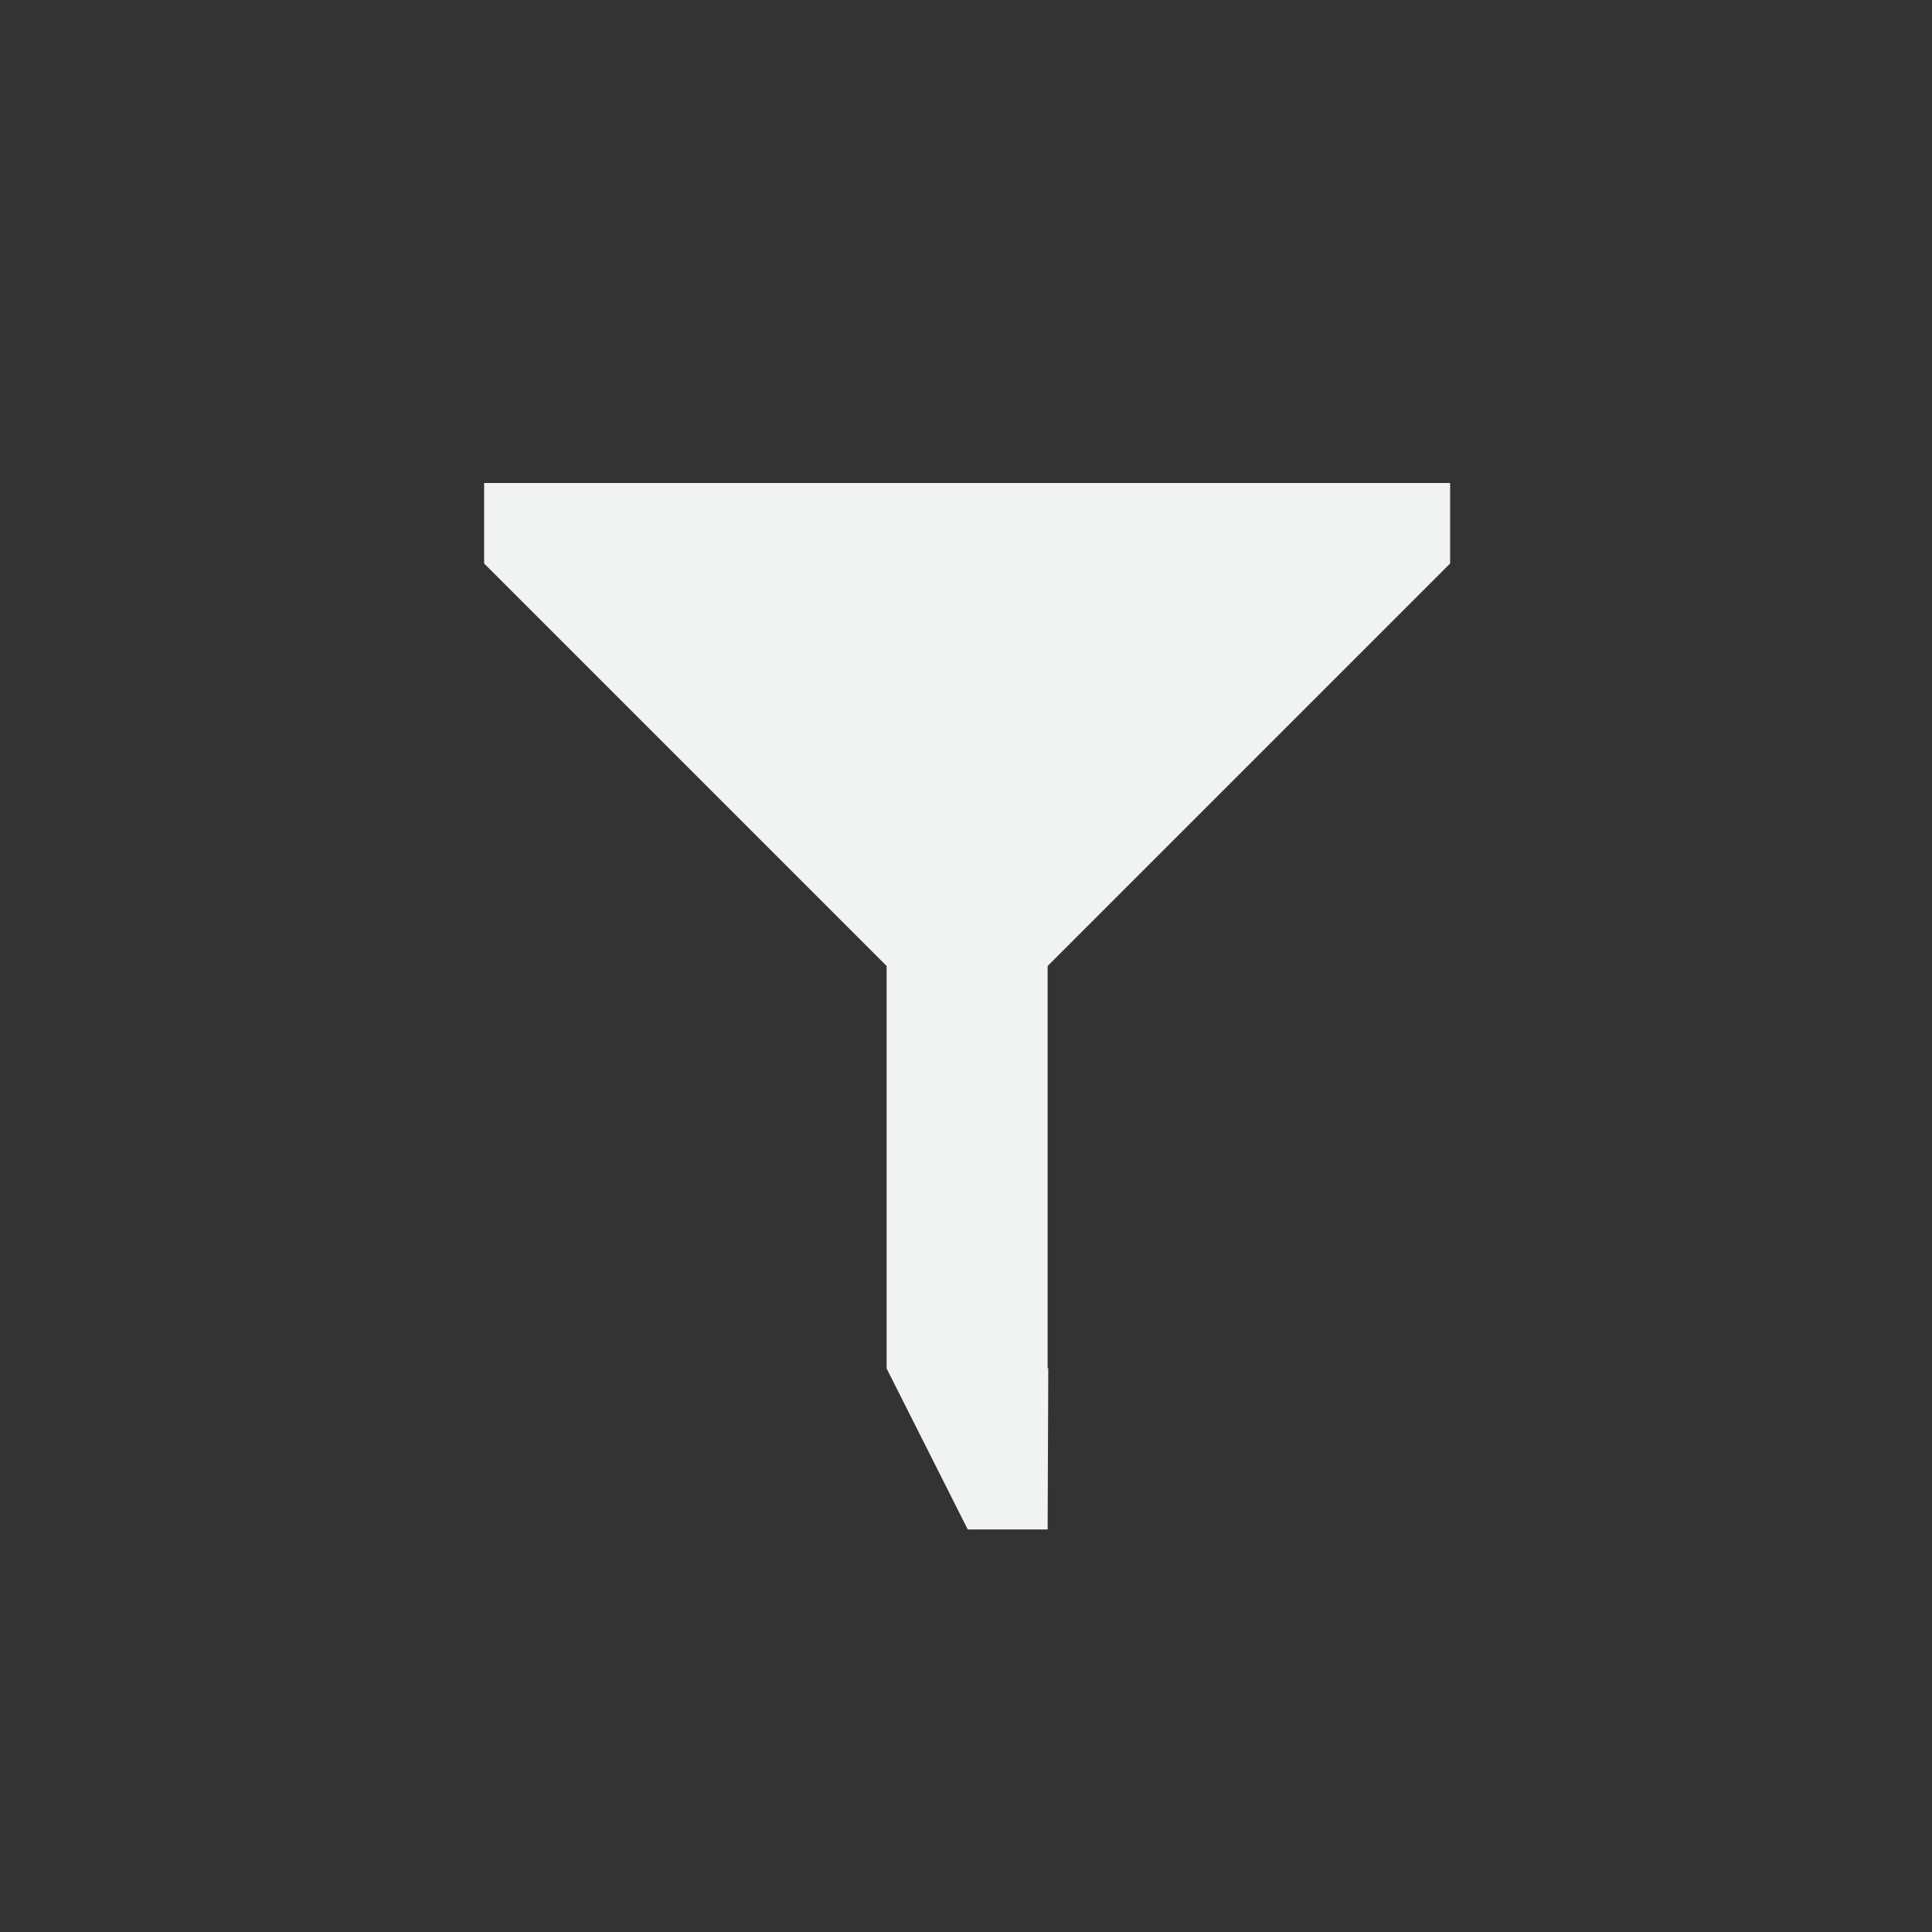 <?xml version="1.0" encoding="UTF-8" standalone="no"?>
<!--Part of Monotone: https://github.com/sixsixfive/Monotone, released under cc-by-sa_v4-->
<svg id="svg2" xmlns="http://www.w3.org/2000/svg" viewBox="-4 -4 24 24" width="48" height="48" version="1.1"><rect x="-4" y="-4" width="24" height="24" fill="#333333" stroke="none"/><g id="layer1" transform="translate(-31.976 -220.36)"><path id="path2994" style="fill:#f1f2f2" d="m2.014 2v1l5 5v5l1.008 2h0.992l0.008-2h-0.008v-5l5-5v-1h-12z" transform="translate(31.976 220.36)"/></g></svg>
